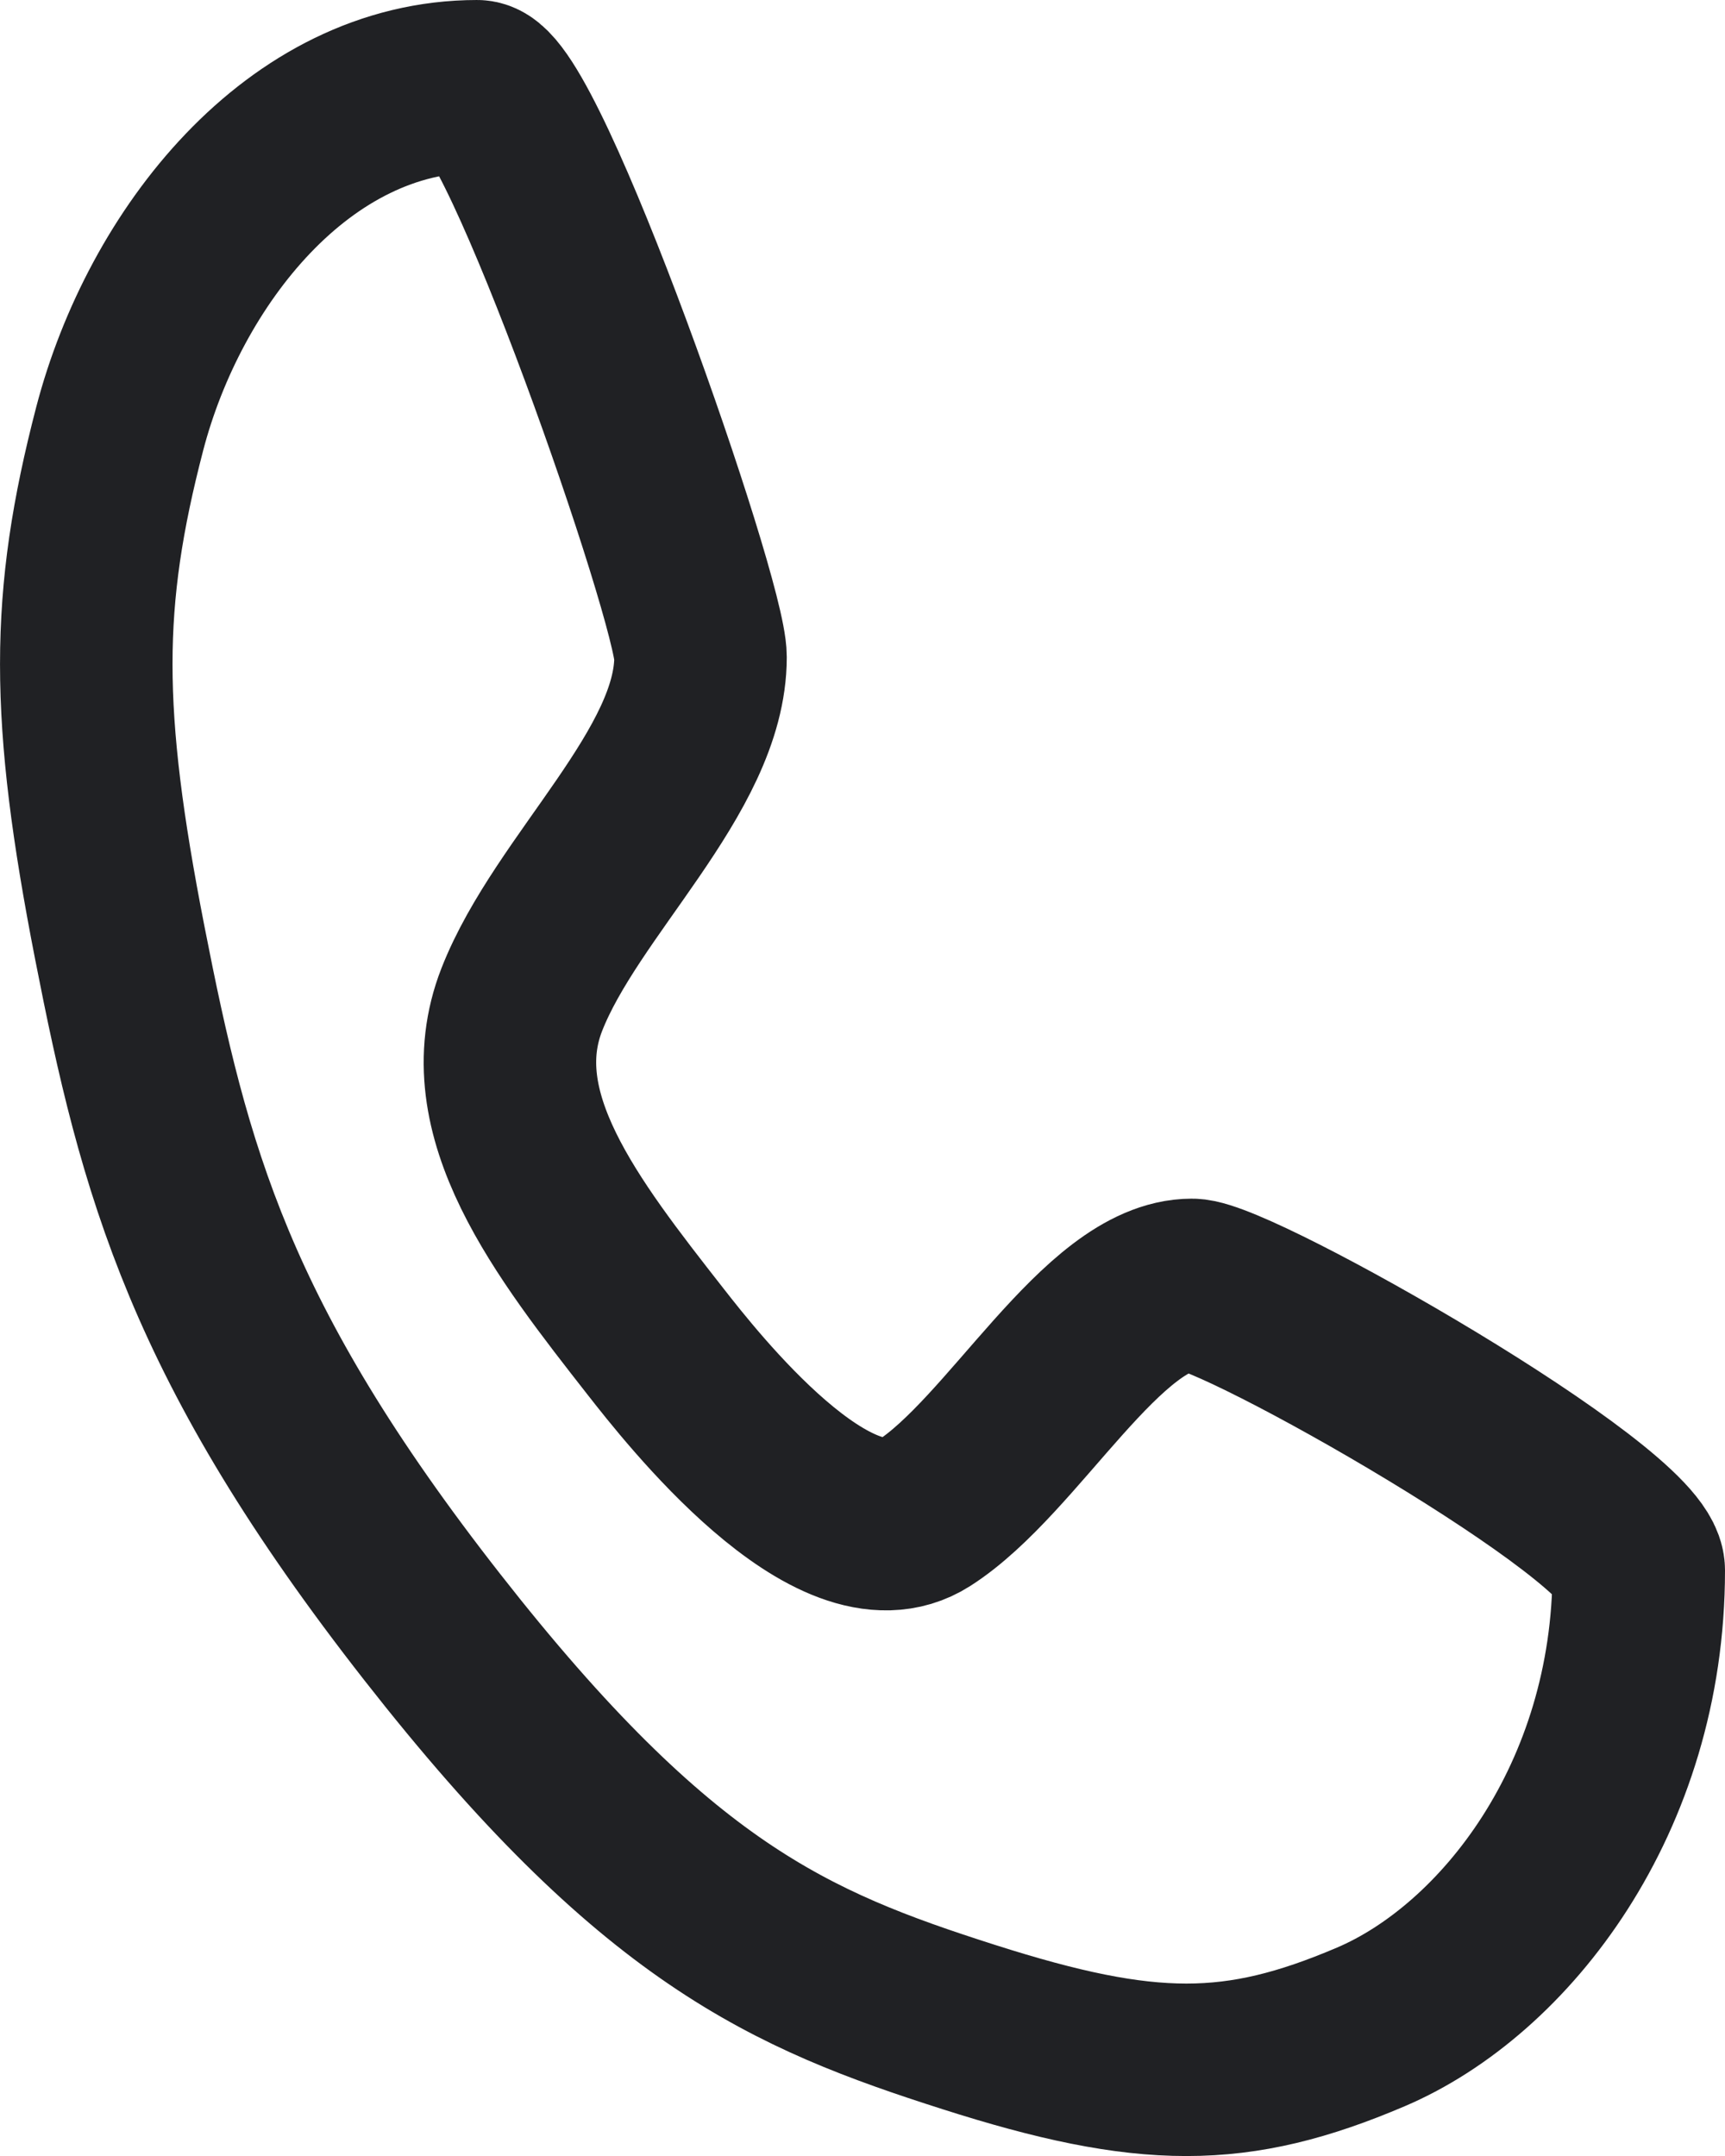 <svg width="20" height="25" viewBox="0 0 20 25" fill="none" xmlns="http://www.w3.org/2000/svg">
<path d="M5.532 1C6.05 1 8.122 6.957 8.122 7.619C8.122 8.942 6.568 10.266 6.05 11.59C5.532 12.914 6.568 14.237 7.604 15.561C8.008 16.077 9.676 18.209 10.712 17.547C11.748 16.885 12.784 14.899 13.82 14.899C14.338 14.899 19 17.547 19 18.209C19 20.856 17.446 22.842 15.892 23.504C14.338 24.166 13.302 24.166 11.23 23.504C9.158 22.842 7.604 22.18 5.014 18.87C2.424 15.561 1.906 13.575 1.388 10.928C0.871 8.281 0.871 6.957 1.388 4.971C1.906 2.986 3.46 1 5.532 1Z" stroke="#202124" stroke-width="2" stroke-linecap="round" stroke-linejoin="round"/>
</svg>
